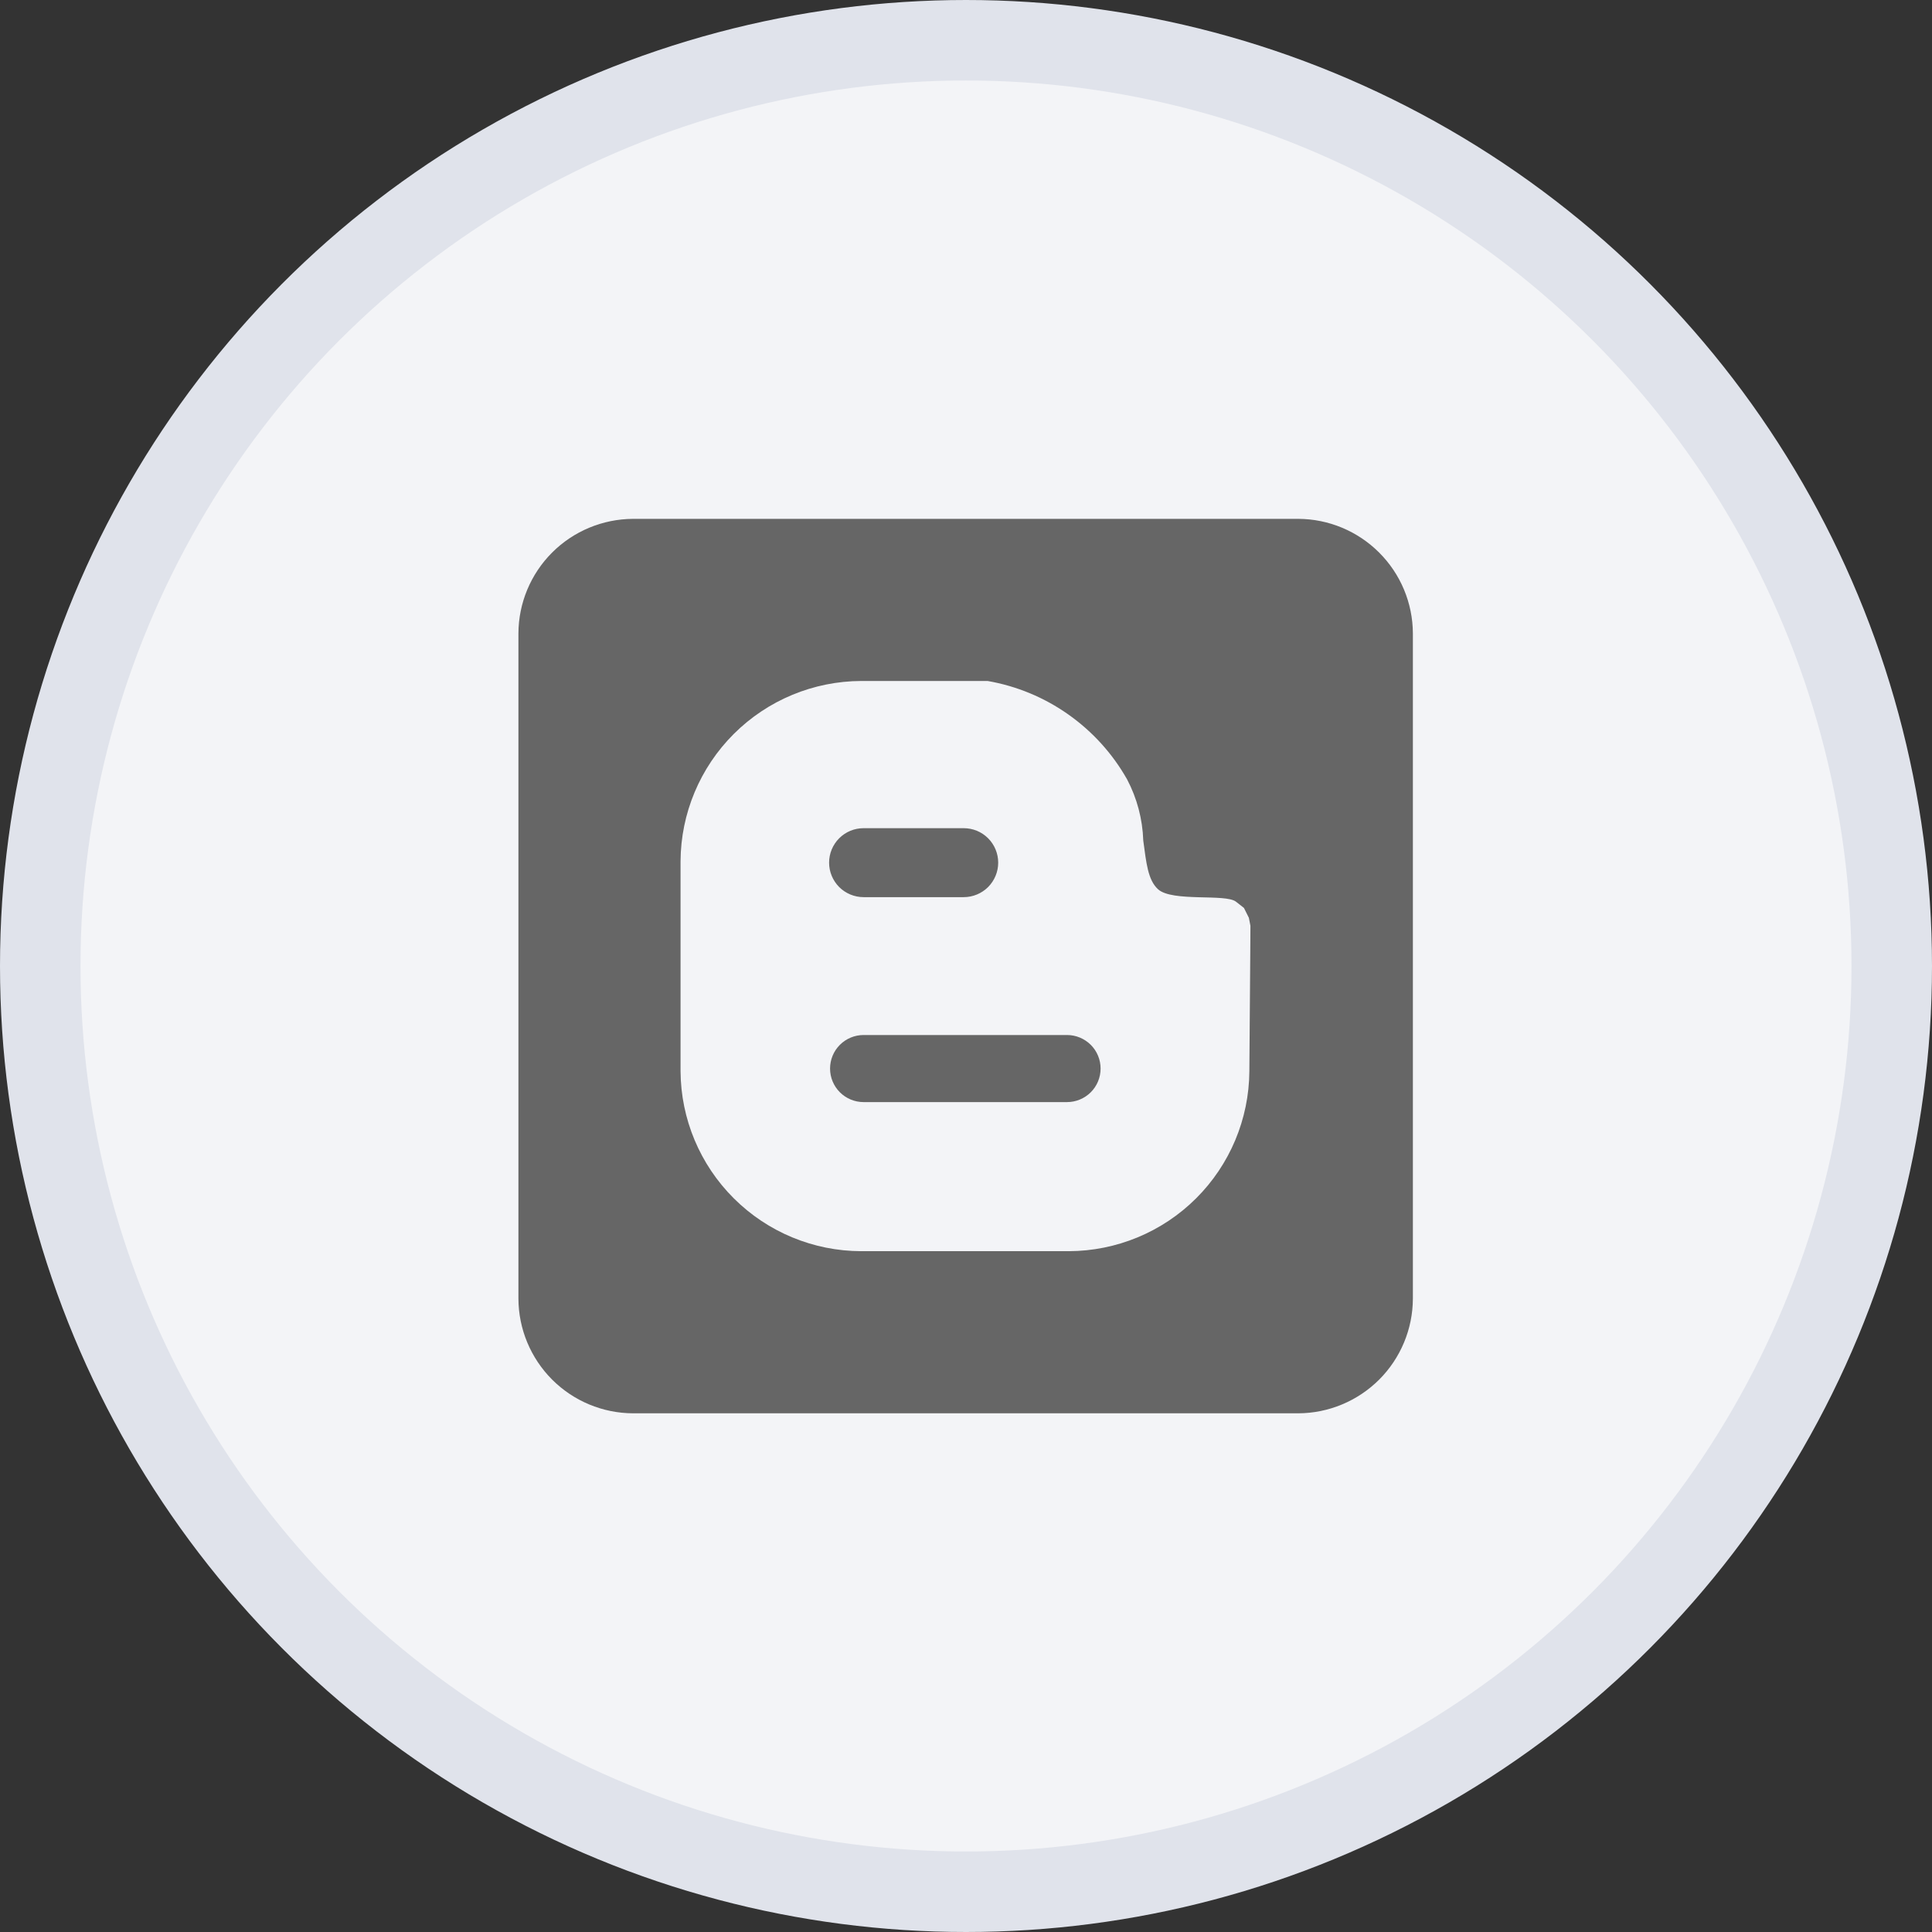 <svg width="36" height="36" viewBox="0 0 36 36" fill="none" xmlns="http://www.w3.org/2000/svg">
<rect x="0" y="0" width="36" height="36" fill="#333333" stroke="none"/>
<circle cx="18" cy="18" r="17.25" fill="#F3F4F7" stroke="#E0E3EB" stroke-width="1.5"/>
<path d="M16.092 16.717H17.957C18.128 16.717 18.291 16.649 18.412 16.529C18.532 16.408 18.6 16.245 18.6 16.074C18.6 15.904 18.532 15.74 18.412 15.62C18.291 15.499 18.128 15.432 17.957 15.432H16.092C15.921 15.432 15.758 15.499 15.637 15.62C15.517 15.74 15.449 15.904 15.449 16.074C15.449 16.245 15.517 16.408 15.637 16.529C15.758 16.649 15.921 16.717 16.092 16.717ZM24.19 9.668H11.796C11.23 9.671 10.688 9.896 10.288 10.296C9.888 10.696 9.662 11.238 9.66 11.804V24.198C9.662 24.764 9.888 25.306 10.288 25.707C10.688 26.107 11.23 26.333 11.796 26.335H24.19C24.756 26.333 25.298 26.107 25.699 25.707C26.099 25.307 26.325 24.764 26.327 24.198V11.804C26.325 11.238 26.099 10.696 25.698 10.296C25.298 9.896 24.756 9.67 24.19 9.668ZM23.297 17.733L23.28 19.962C23.274 20.852 22.917 21.703 22.287 22.33C21.657 22.958 20.804 23.311 19.915 23.314H16.048C15.158 23.312 14.305 22.959 13.674 22.33C13.043 21.702 12.686 20.85 12.681 19.96V16.047C12.686 15.157 13.043 14.304 13.674 13.675C14.305 13.046 15.158 12.692 16.049 12.689H18.402C18.944 12.783 19.458 12.996 19.908 13.314C20.357 13.631 20.731 14.043 21.002 14.523C21.187 14.874 21.29 15.264 21.303 15.662C21.36 16.083 21.389 16.396 21.578 16.57C21.845 16.811 22.835 16.648 23.031 16.802L23.179 16.918L23.271 17.102L23.3 17.251L23.297 17.733ZM19.883 19.286H16.092C15.926 19.286 15.767 19.352 15.65 19.469C15.533 19.586 15.467 19.745 15.467 19.911C15.467 20.077 15.533 20.236 15.65 20.353C15.767 20.47 15.926 20.536 16.092 20.536H19.883C20.048 20.536 20.207 20.47 20.325 20.353C20.442 20.236 20.508 20.077 20.508 19.911C20.508 19.745 20.442 19.586 20.325 19.469C20.207 19.352 20.048 19.286 19.883 19.286Z" fill="#666666"/>
</svg>
